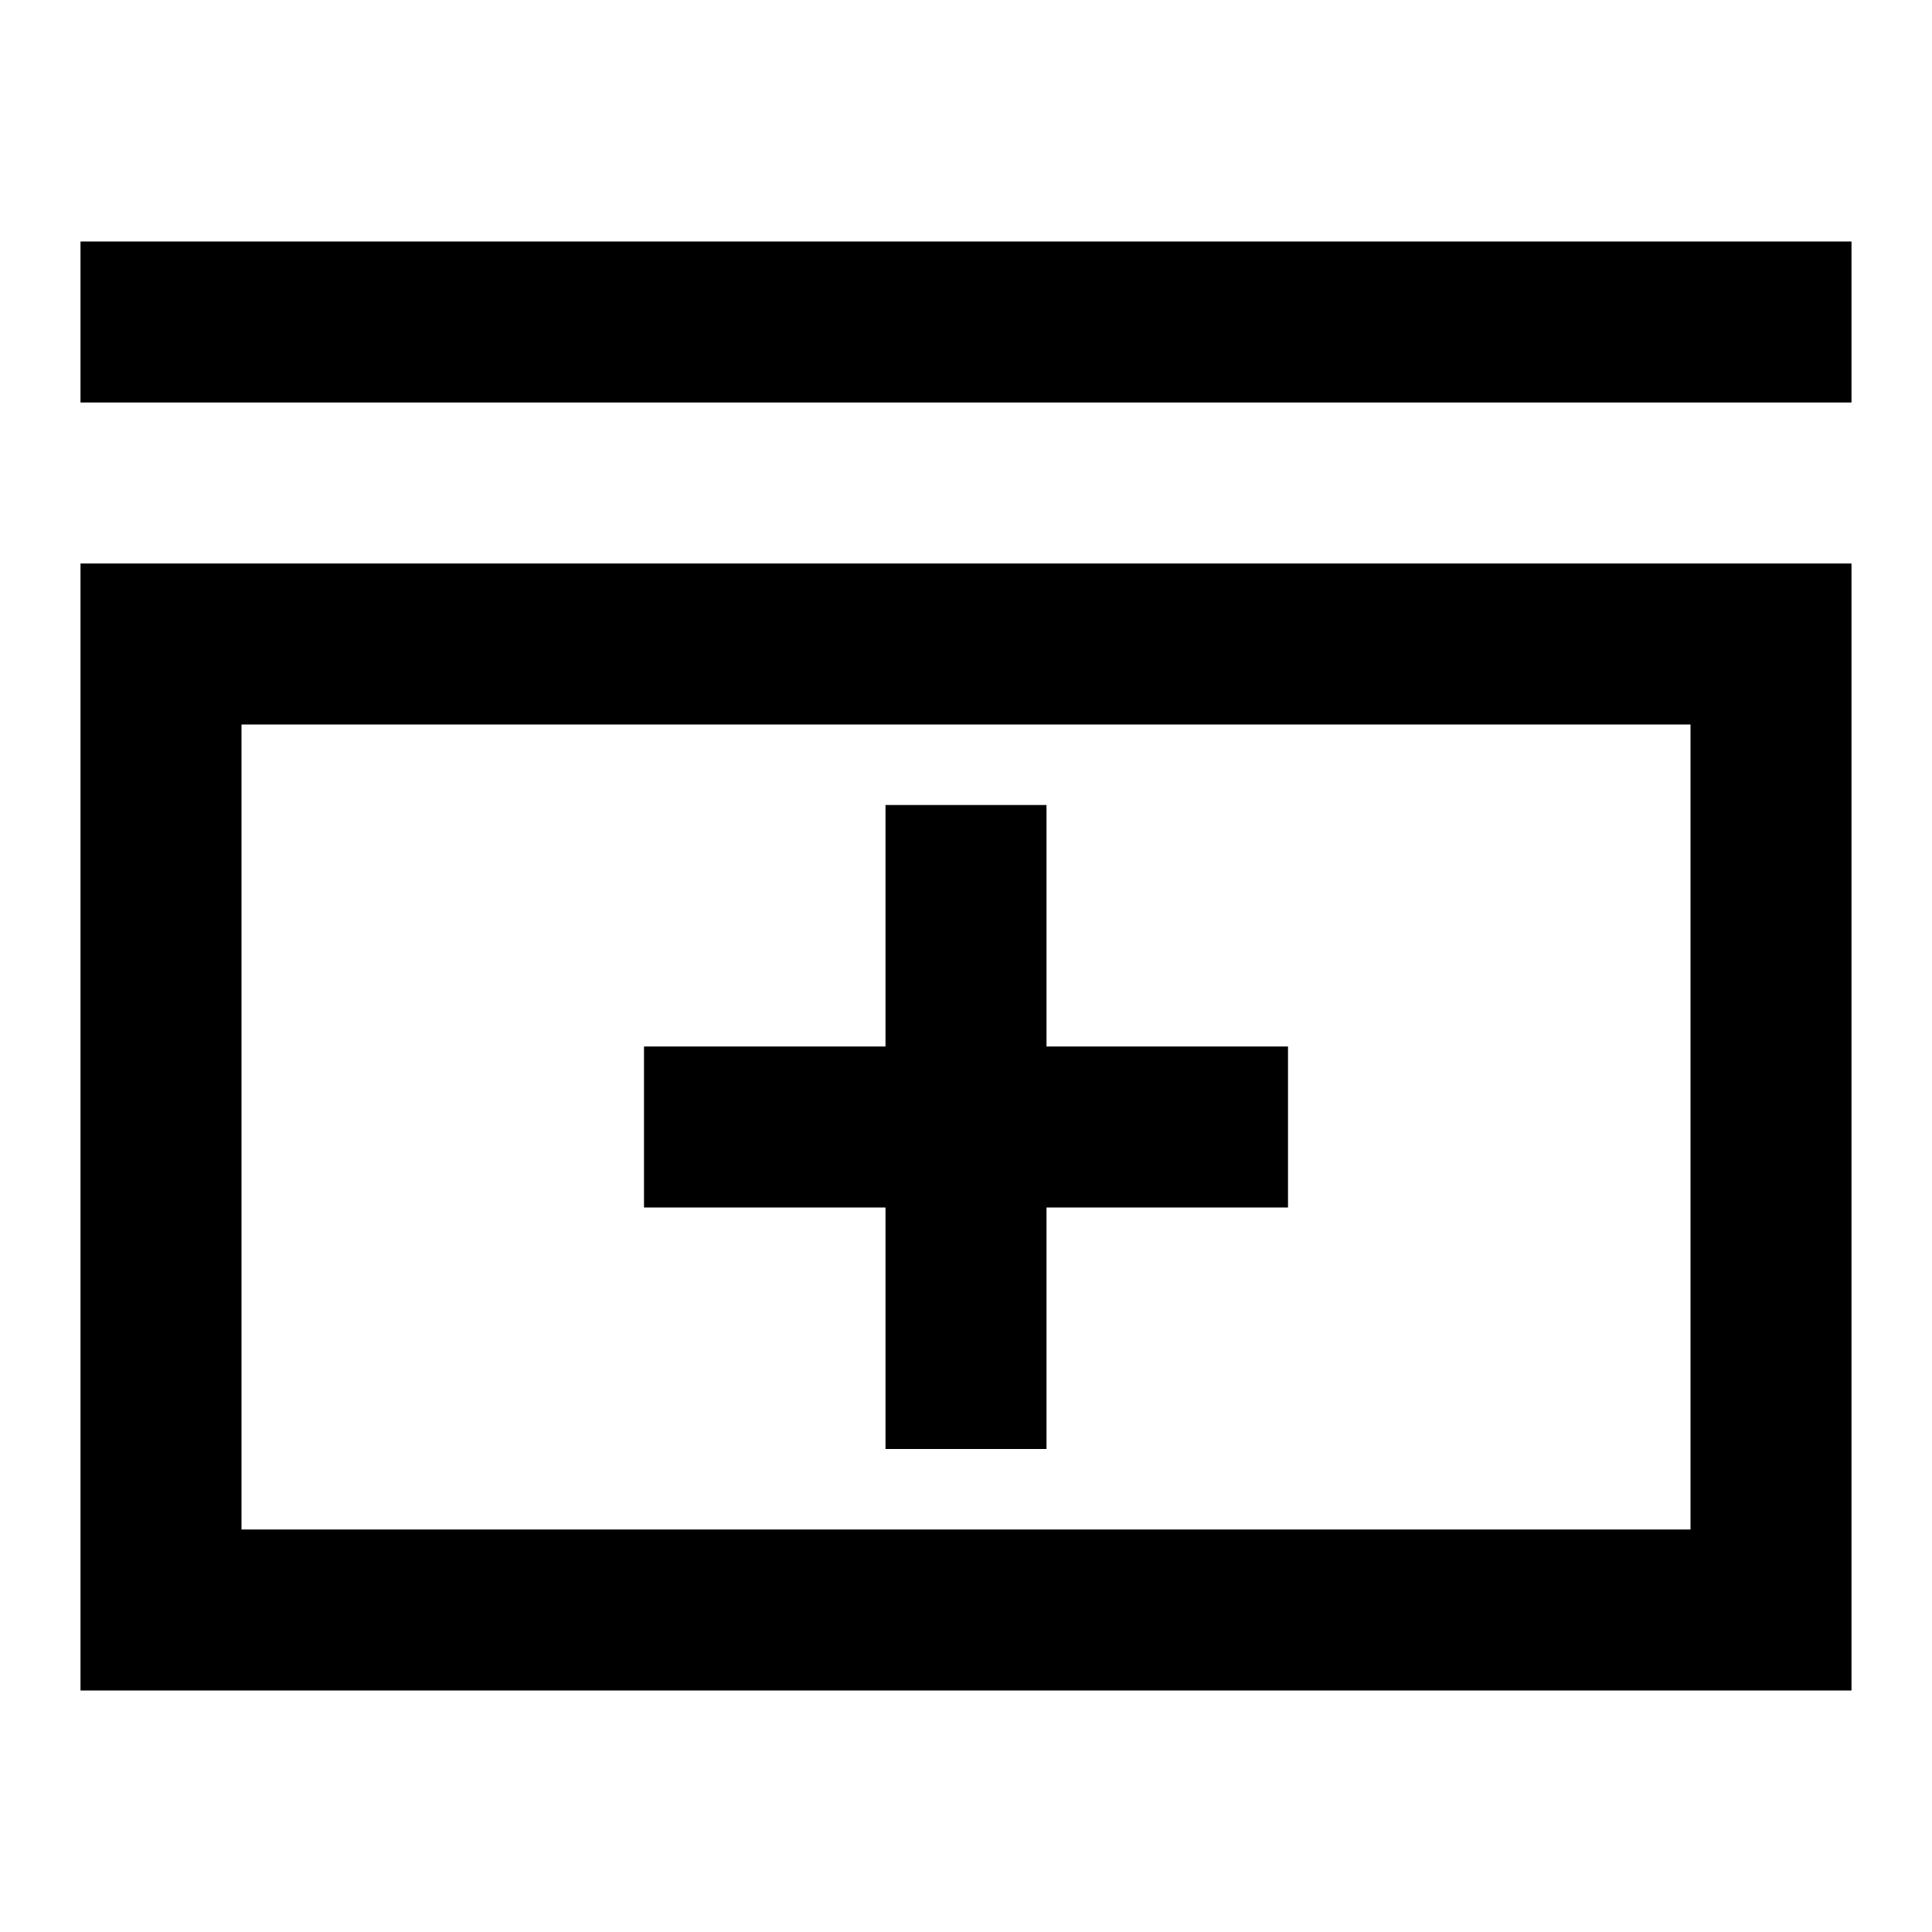 <svg width="24" height="24" viewBox="0 0 24 24" fill="none" xmlns="http://www.w3.org/2000/svg">
<path d="M1 5V3H23V5H1Z" fill="black"/>
<path d="M11 10H13V13H16V15H13V18H11V15H8V13H11V10Z" fill="black"/>
<path fill-rule="evenodd" clip-rule="evenodd" d="M1 7V21H23V7H1ZM21 9H3V19H21V9Z" fill="black"/>
</svg>
